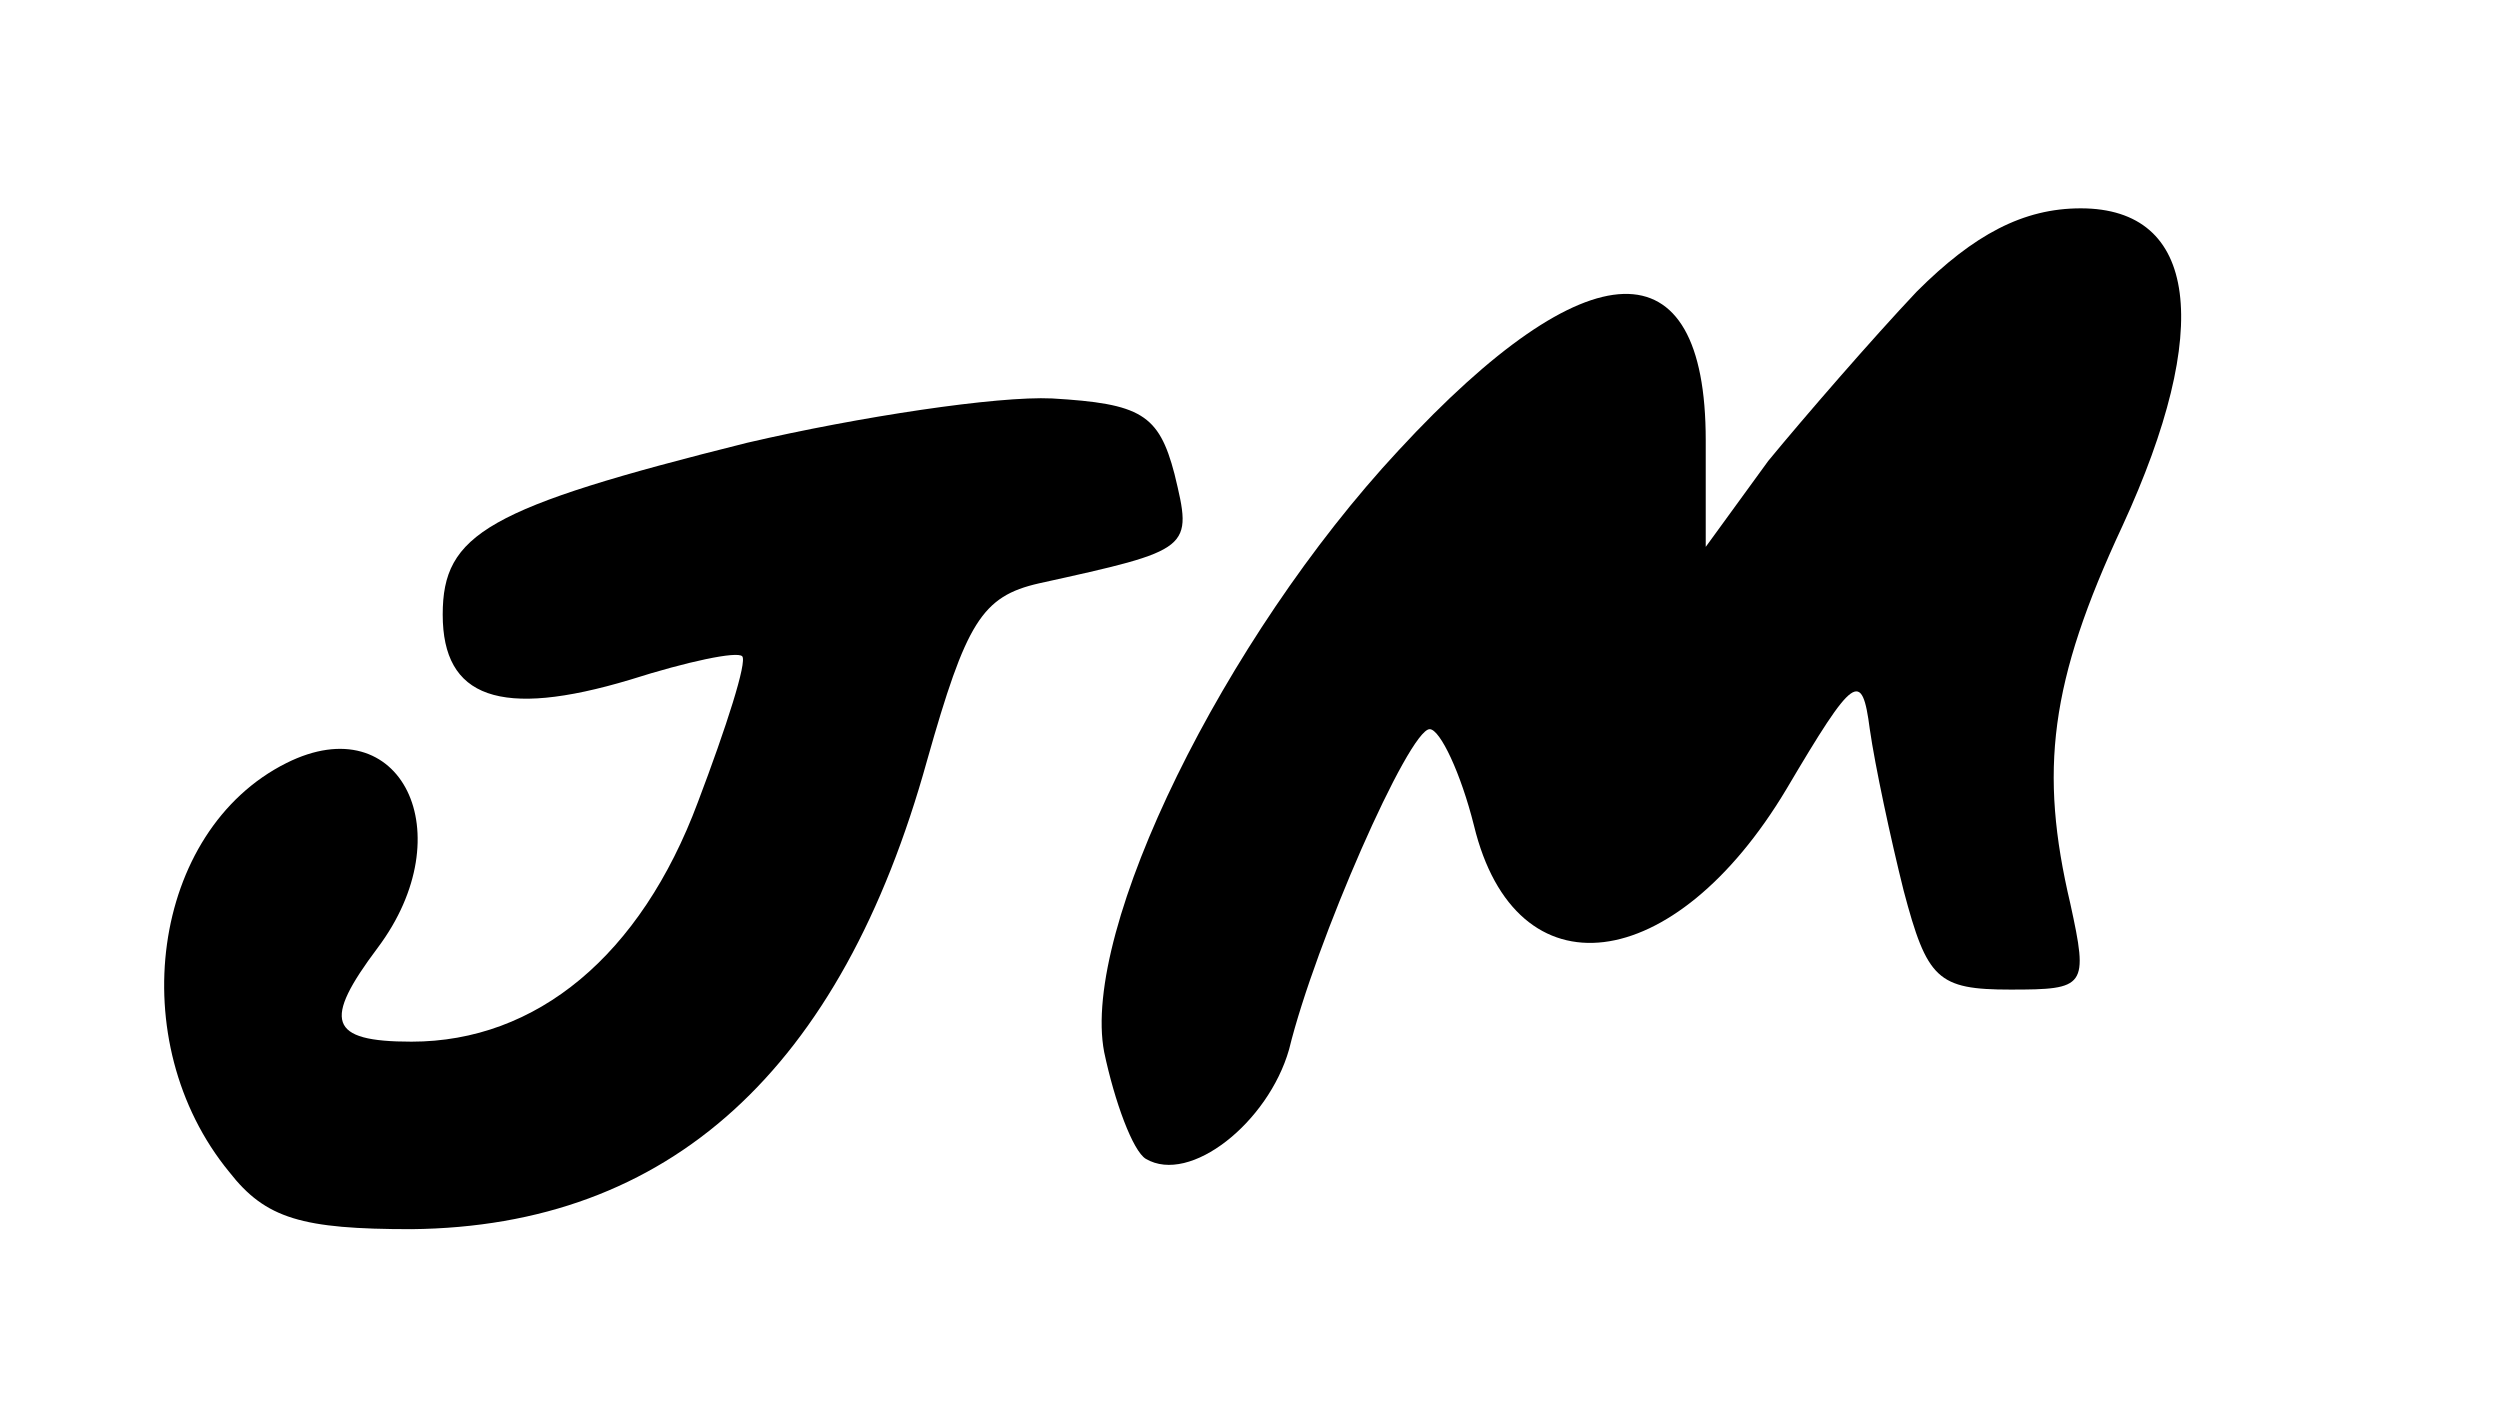 <?xml version="1.0" standalone="no"?>
<!DOCTYPE svg PUBLIC "-//W3C//DTD SVG 20010904//EN"
 "http://www.w3.org/TR/2001/REC-SVG-20010904/DTD/svg10.dtd">
<svg version="1.0" xmlns="http://www.w3.org/2000/svg"
 width="96pt" height="54pt" viewBox="0 0 96 54"
 preserveAspectRatio="xMidYMid meet">
<g transform="translate(0,54) scale(0.1,-0.1)"
fill="#000000" stroke="none">
<path d="M736 428 c-17 -18 -43 -48 -57 -65 l-24 -33 0 41 c0 76 -45 75 -118
-4 -67 -72 -122 -184 -113 -231 4 -19 11 -38 16 -41 17 -10 47 14 55 42 10 41
46 123 54 123 4 0 12 -17 17 -37 16 -66 77 -58 120 14 26 44 29 46 32 23 2
-14 8 -42 13 -62 9 -34 13 -38 41 -38 29 0 30 1 23 33 -12 51 -8 85 20 145 35
76 29 122 -16 122 -22 0 -41 -10 -63 -32z"/>
<path d="M287 370 c-100 -25 -117 -35 -117 -66 0 -32 22 -40 72 -25 22 7 41
11 43 9 2 -2 -6 -27 -17 -56 -22 -59 -62 -92 -110 -92 -32 0 -34 8 -13 36 33
44 9 93 -35 71 -52 -26 -63 -107 -22 -157 14 -18 28 -22 70 -22 99 1 165 61
198 180 15 53 21 63 43 68 59 13 59 13 52 42 -6 23 -13 27 -47 29 -21 1 -74
-7 -117 -17z"/>
</g>
</svg>
